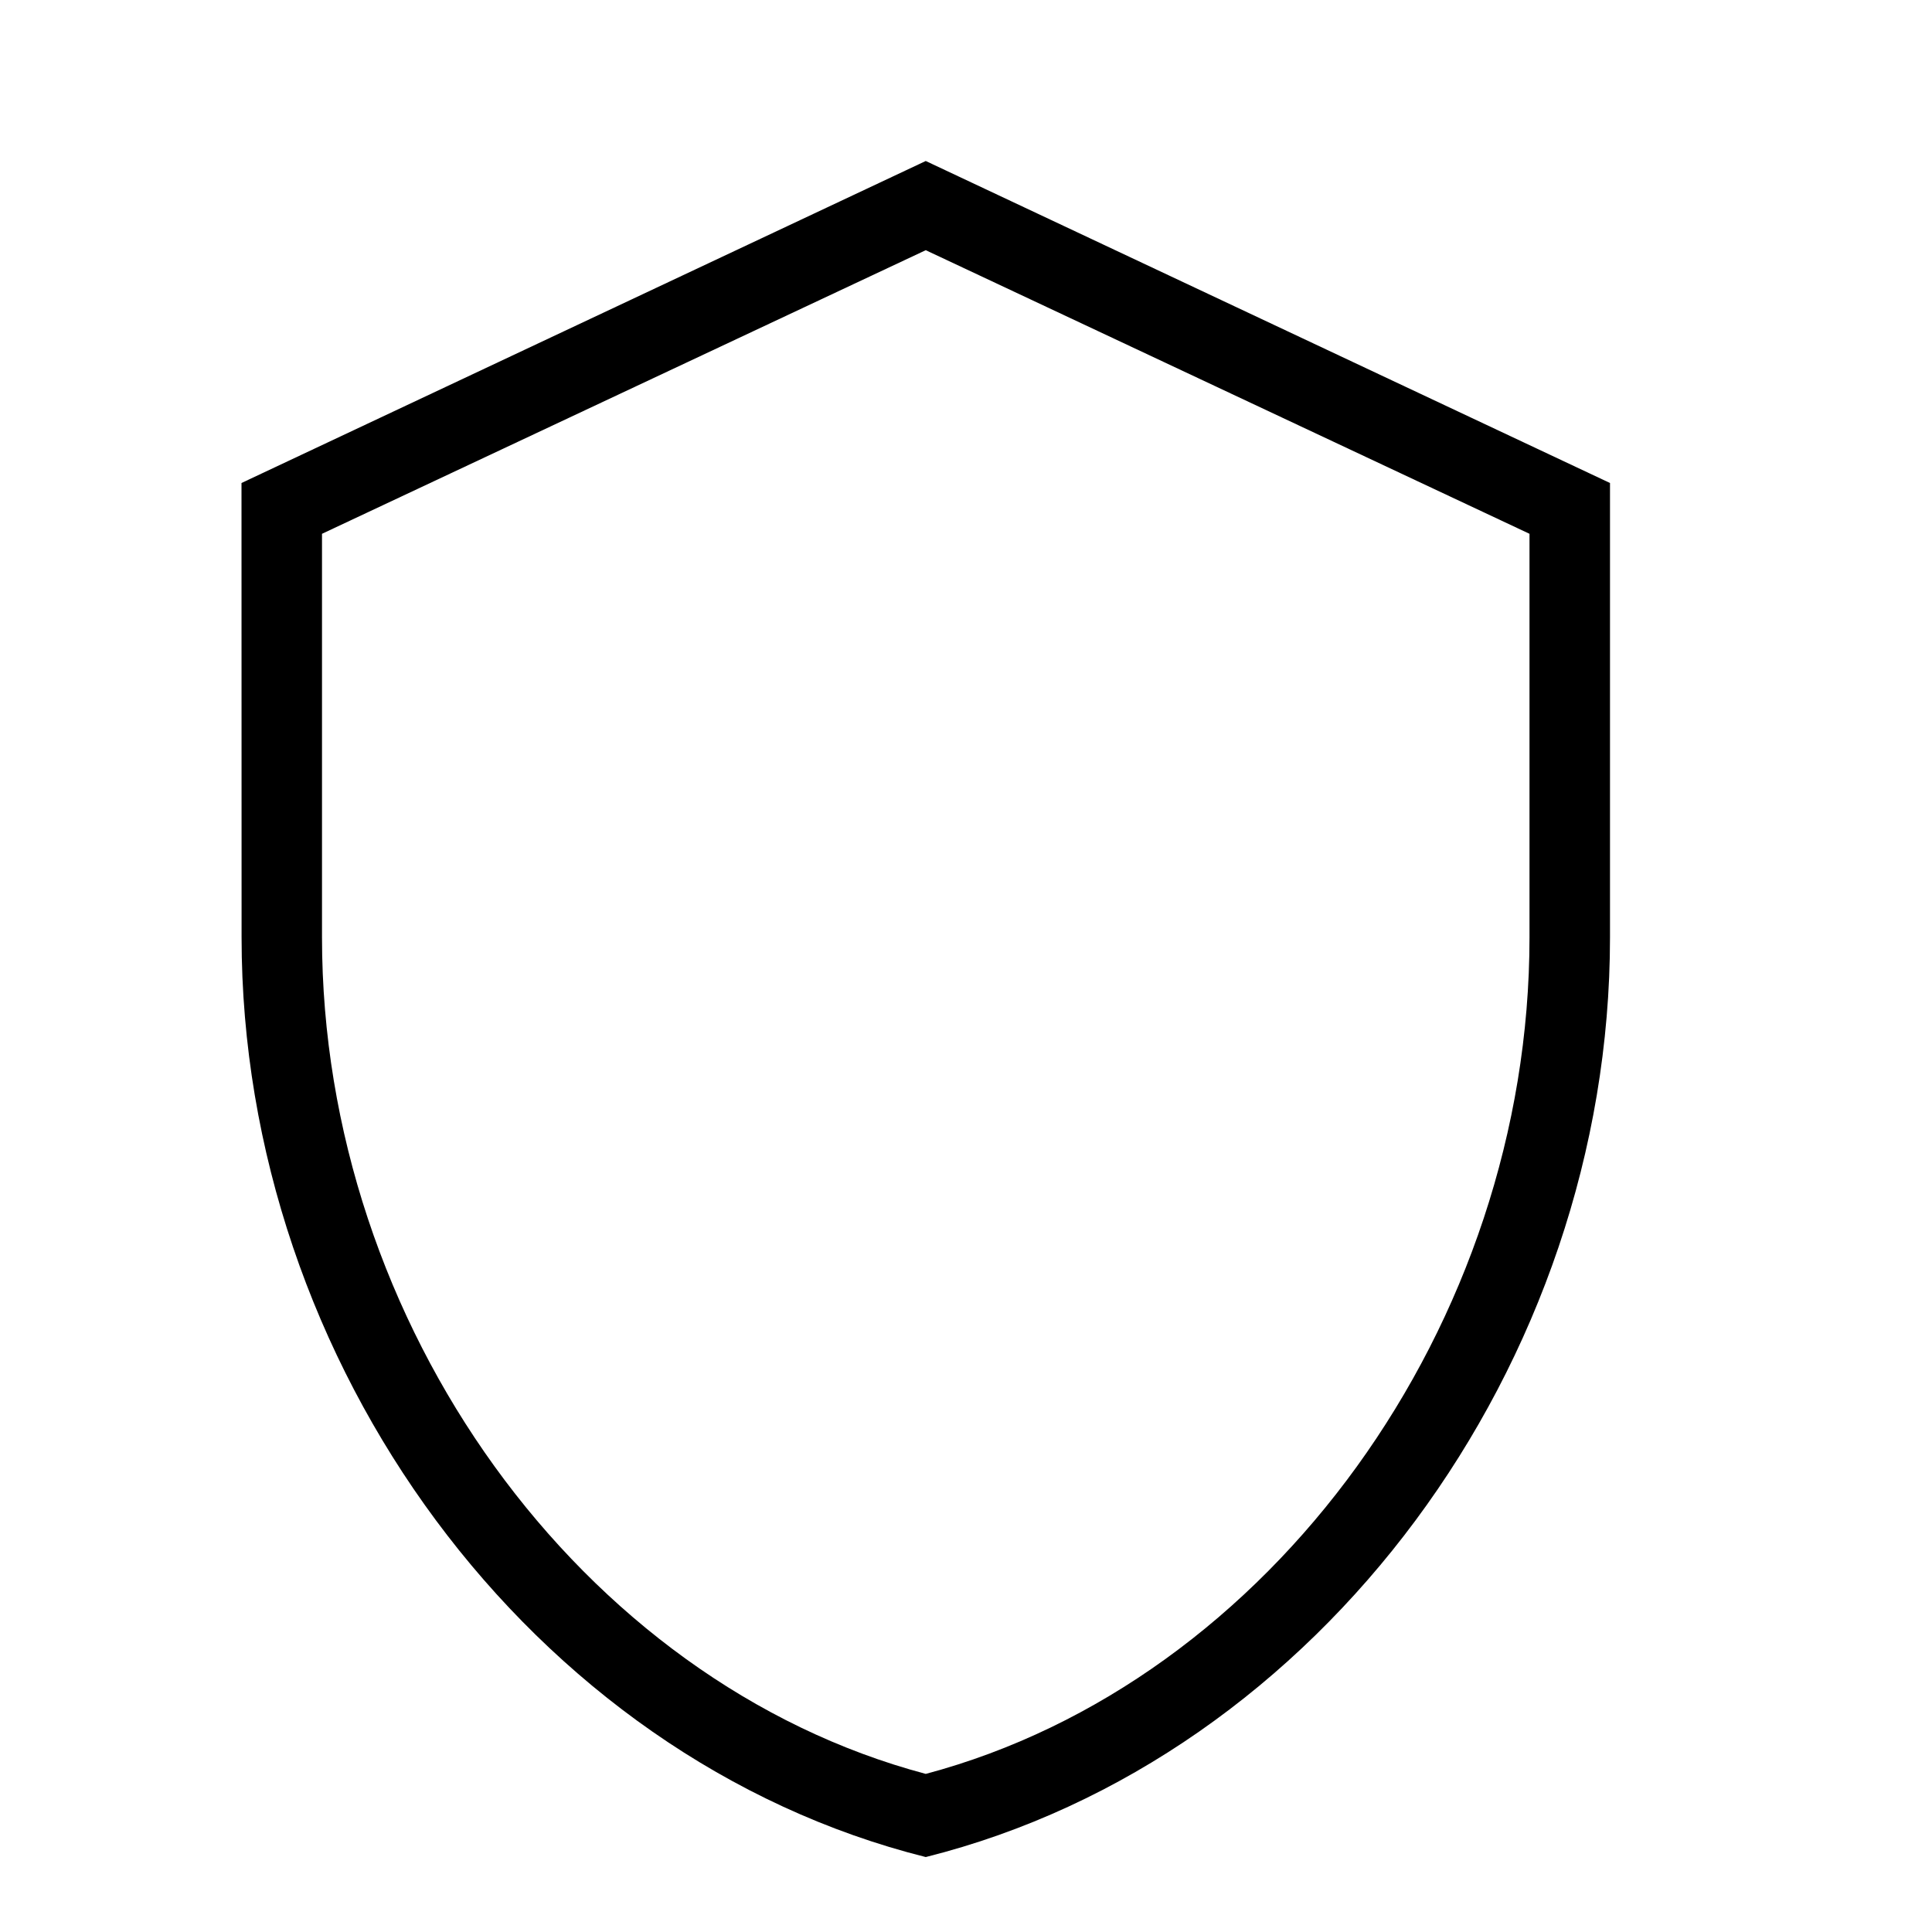 ﻿<?xml version="1.0" encoding="utf-8"?>
<!DOCTYPE svg PUBLIC "-//W3C//DTD SVG 1.1//EN" "http://www.w3.org/Graphics/SVG/1.1/DTD/svg11.dtd">
<svg xmlns="http://www.w3.org/2000/svg" xmlns:xlink="http://www.w3.org/1999/xlink" version="1.1" baseProfile="full" width="24" height="24" viewBox="0 0 24.00 24.00" enable-background="new 0 0 24.00 24.00" xml:space="preserve">
	<path fill="#000000" fill-opacity="1" stroke-linejoin="round" d="M 11.5,3.108L 19,6.631L 19,11.644C 19,16.453 15.784,20.896 11.5,22.036C 7.216,20.897 4,16.453 4,11.644L 4,6.631M 11.5,23.069C 16.398,21.842 20,16.944 20,11.644L 20,6L 11.5,2L 3,6L 3.001,11.644C 3.001,16.944 6.602,21.842 11.5,23.069 Z "/>
</svg>
